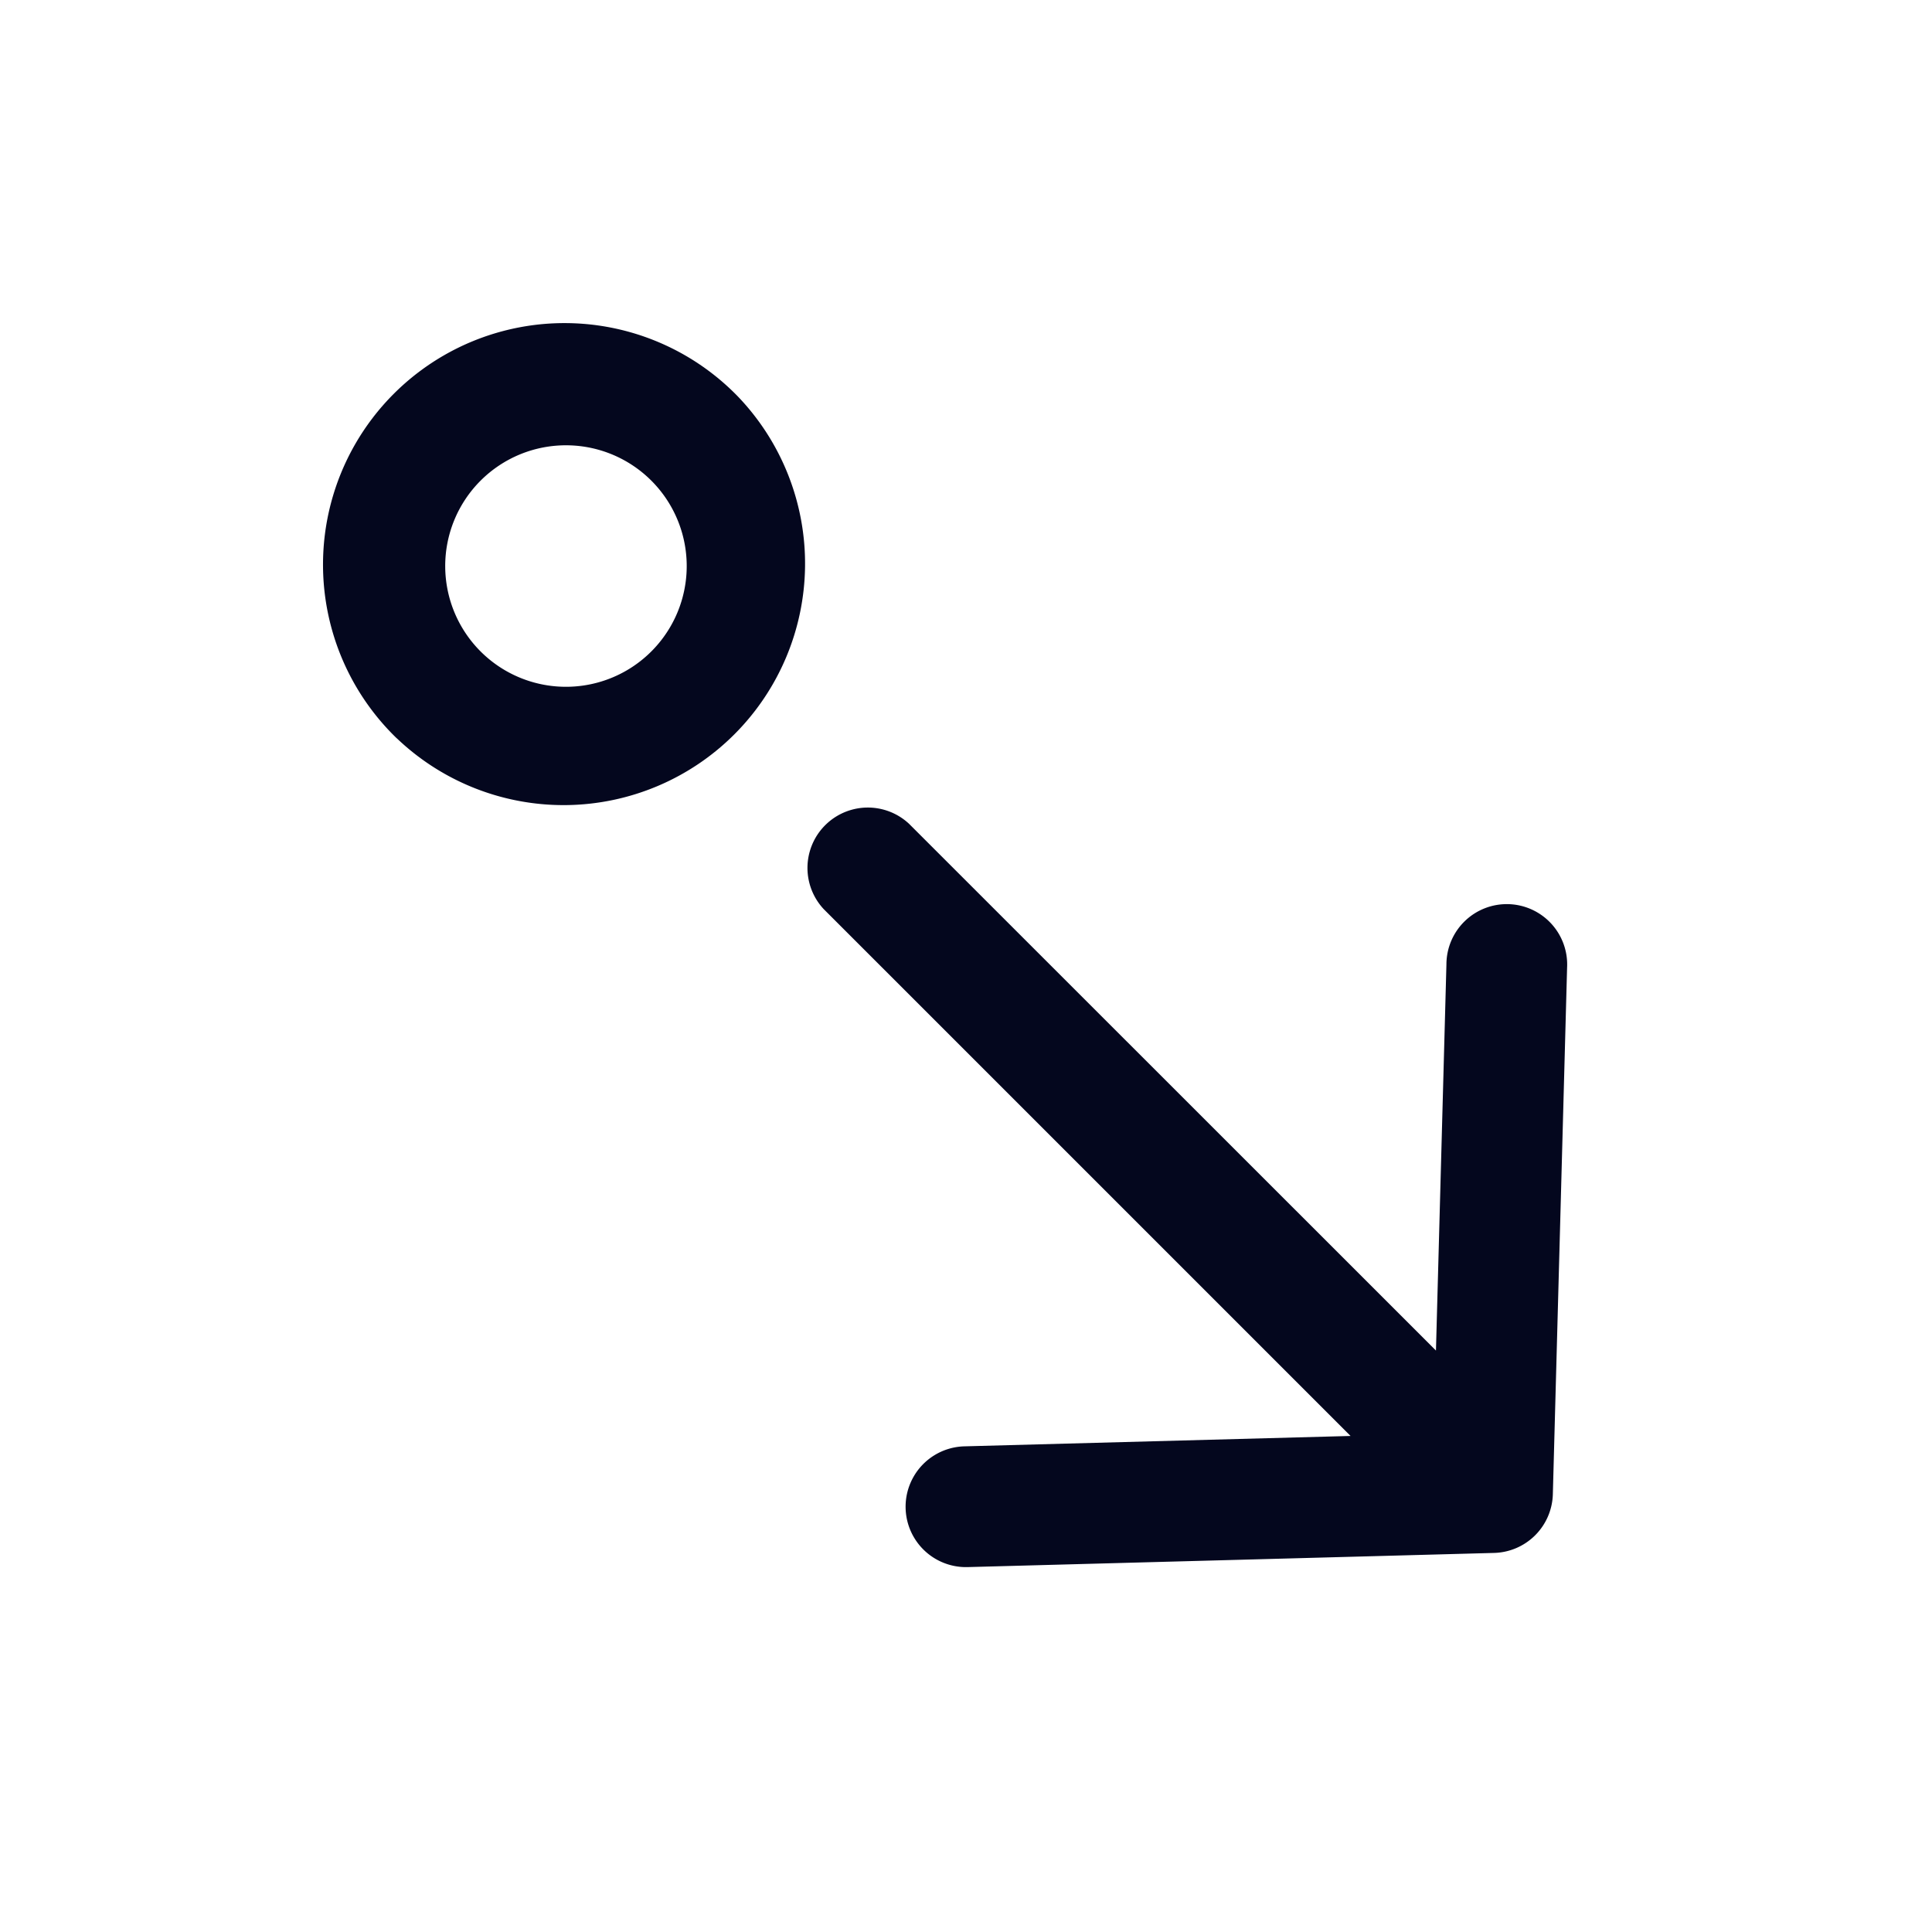 <svg xmlns="http://www.w3.org/2000/svg" width="24" height="24" fill="none"><path fill="#04071E" d="M10.232 11.293a.75.75 0 0 1 1.06-1.06l6.546 6.544.13-4.797a.75.75 0 1 1 1.499.04l-.177 6.541a.75.75 0 0 1-.73.73l-6.54.176a.75.75 0 1 1-.04-1.5l4.797-.129zM4.929 9.172A3 3 0 1 1 9.17 4.929 3 3 0 0 1 4.93 9.172M8.11 5.99a1.5 1.5 0 1 0-2.122 2.12 1.5 1.5 0 0 0 2.122-2.12"/></svg>